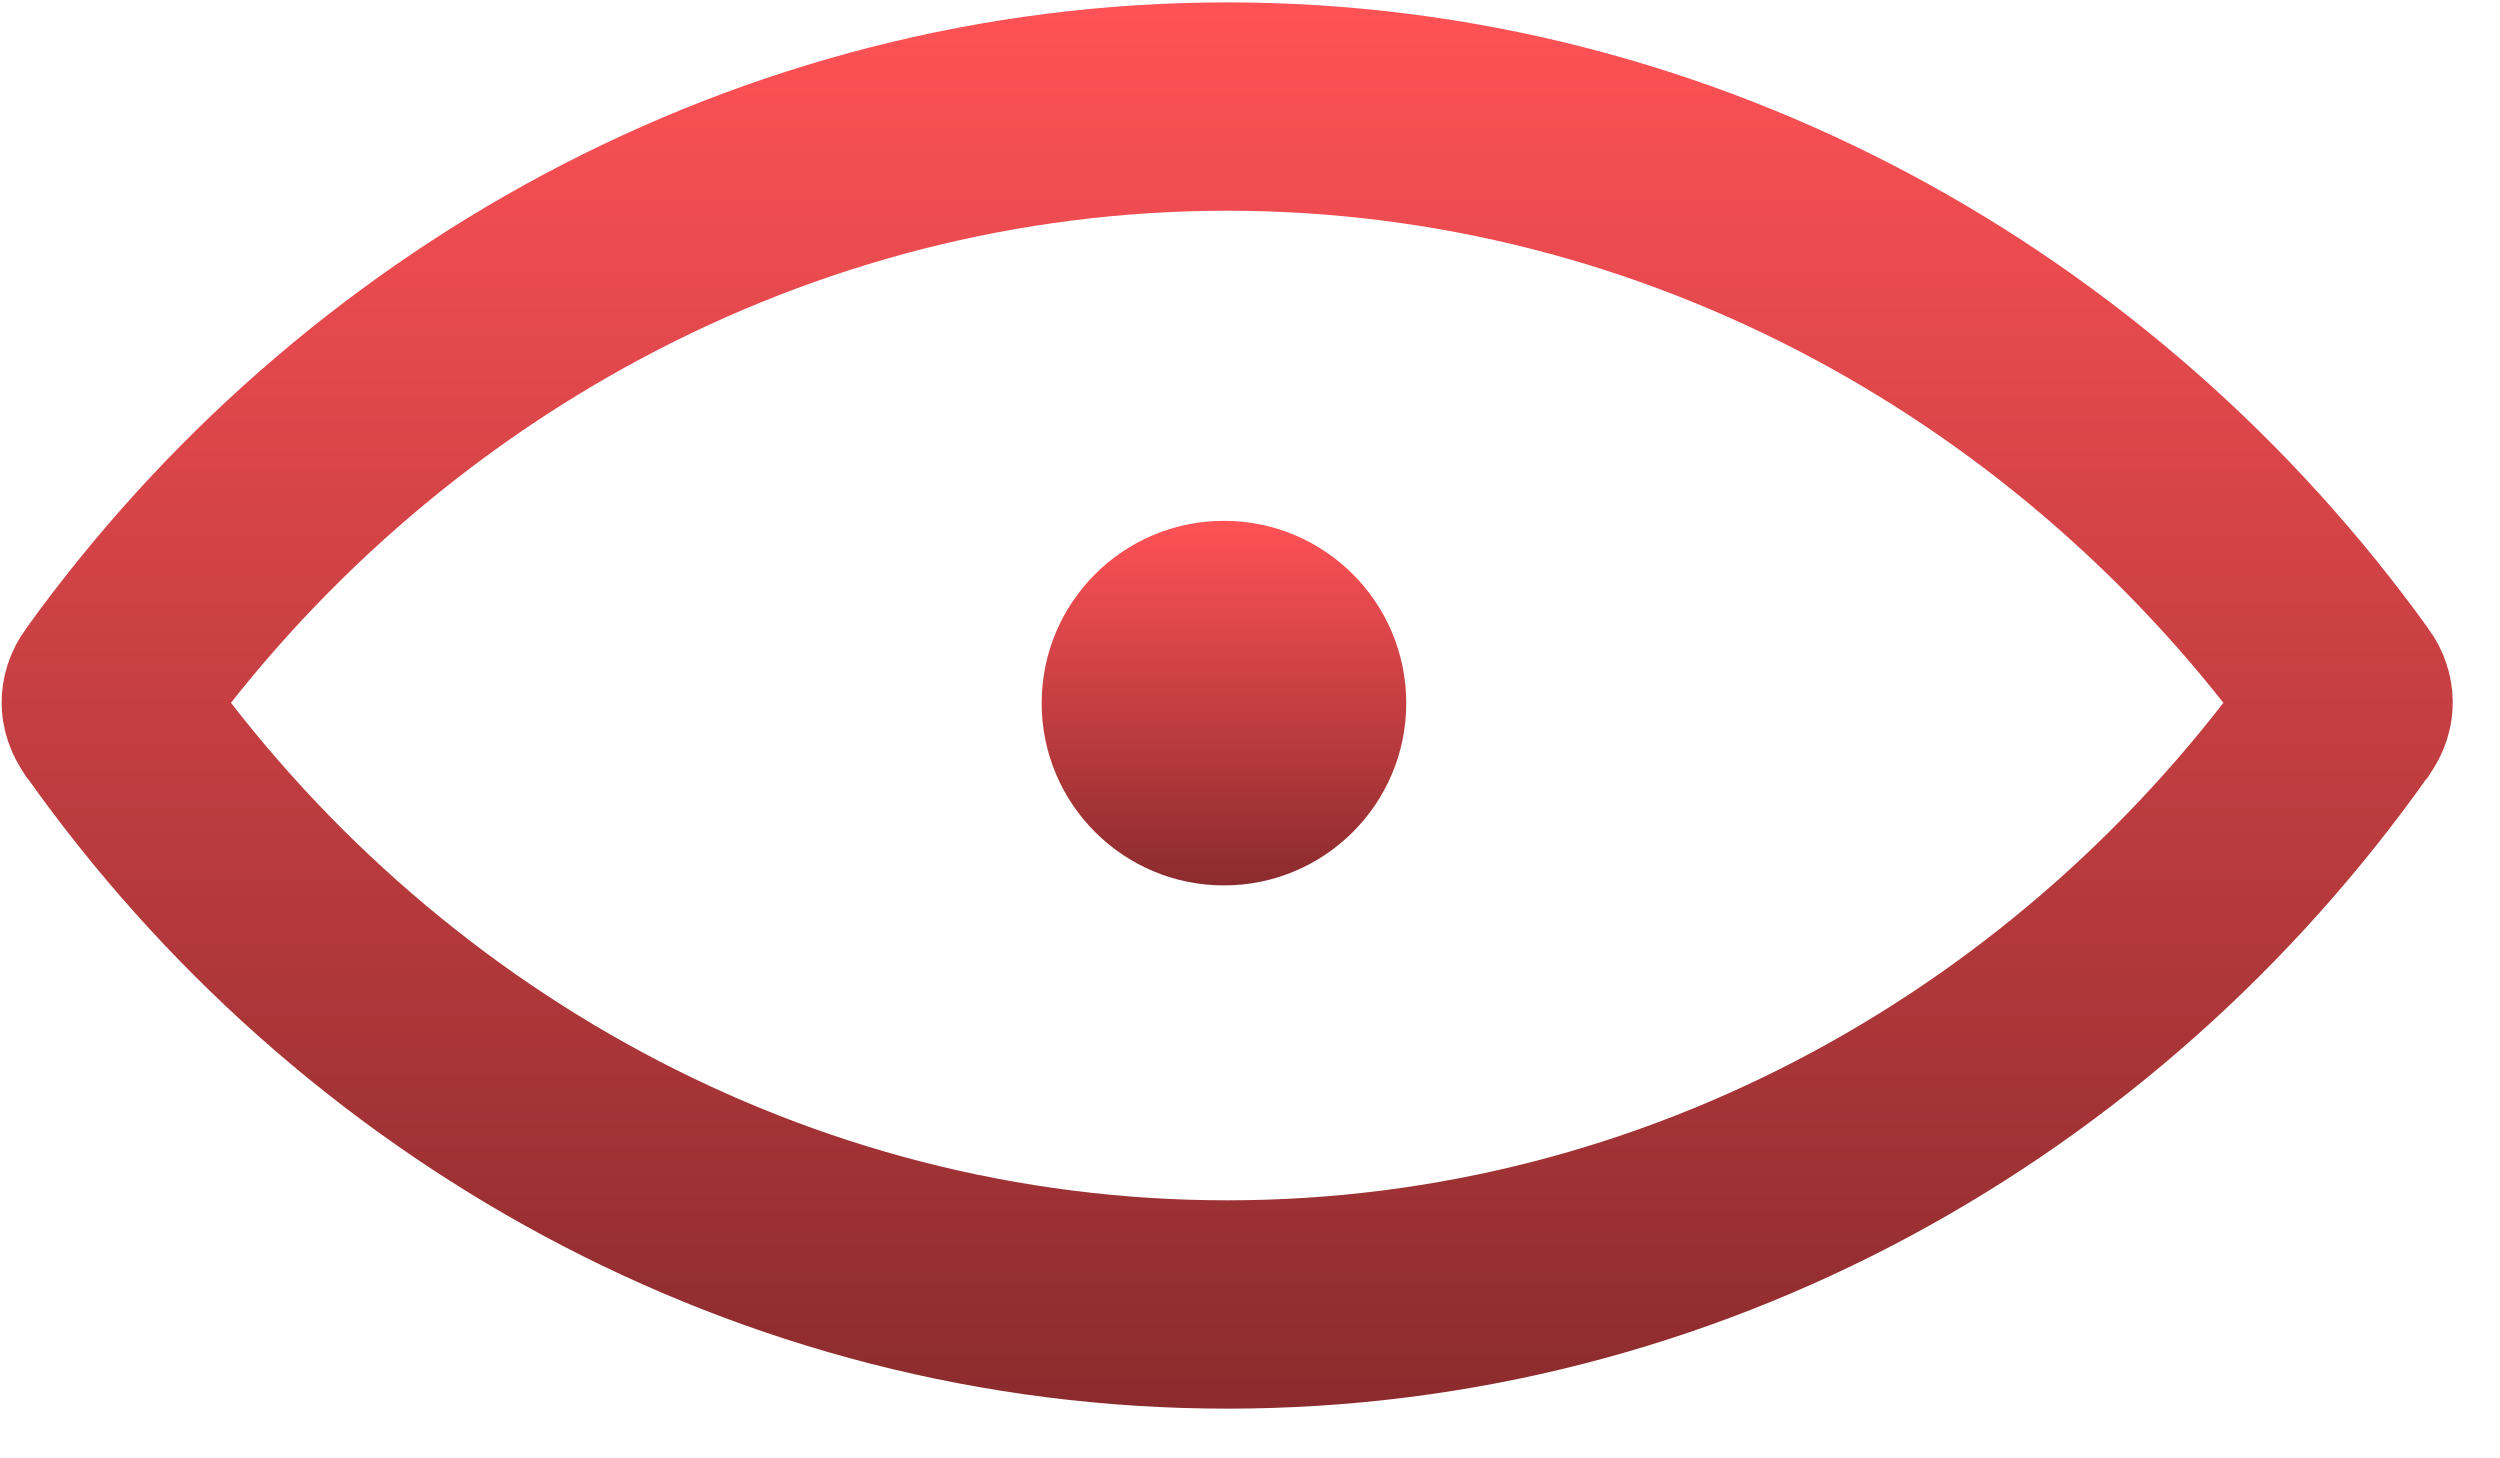 <svg width="48" height="28" viewBox="0 0 48 28" fill="none" xmlns="http://www.w3.org/2000/svg">
<path d="M2.118 13.244L2.12 13.242C6.982 6.482 14.83 2.046 23.562 2.046C32.294 2.046 40.142 6.482 45.004 13.242L45.006 13.244C45.075 13.339 45.093 13.421 45.093 13.485C45.093 13.549 45.075 13.631 45.006 13.726L45.001 13.734L44.995 13.741C40.134 20.614 32.291 25.046 23.562 25.046C14.833 25.046 6.99 20.614 2.129 13.741L2.123 13.734L2.118 13.726C2.05 13.631 2.031 13.549 2.031 13.485C2.031 13.421 2.05 13.339 2.118 13.244Z" stroke="url(#paint0_linear)" stroke-width="4"/>
<circle cx="23.5" cy="13.5" r="3.5" fill="url(#paint1_linear)"/>
<defs>
<linearGradient id="paint0_linear" x1="23.563" y1="0.046" x2="23.563" y2="27.05" gradientUnits="userSpaceOnUse">
<stop stop-color="#FF5256"/>
<stop offset="1" stop-color="#8B2B2D"/>
</linearGradient>
<linearGradient id="paint1_linear" x1="23.5" y1="10" x2="23.5" y2="17.001" gradientUnits="userSpaceOnUse">
<stop stop-color="#FF5256"/>
<stop offset="1" stop-color="#8B2B2D"/>
</linearGradient>
</defs>
</svg>
